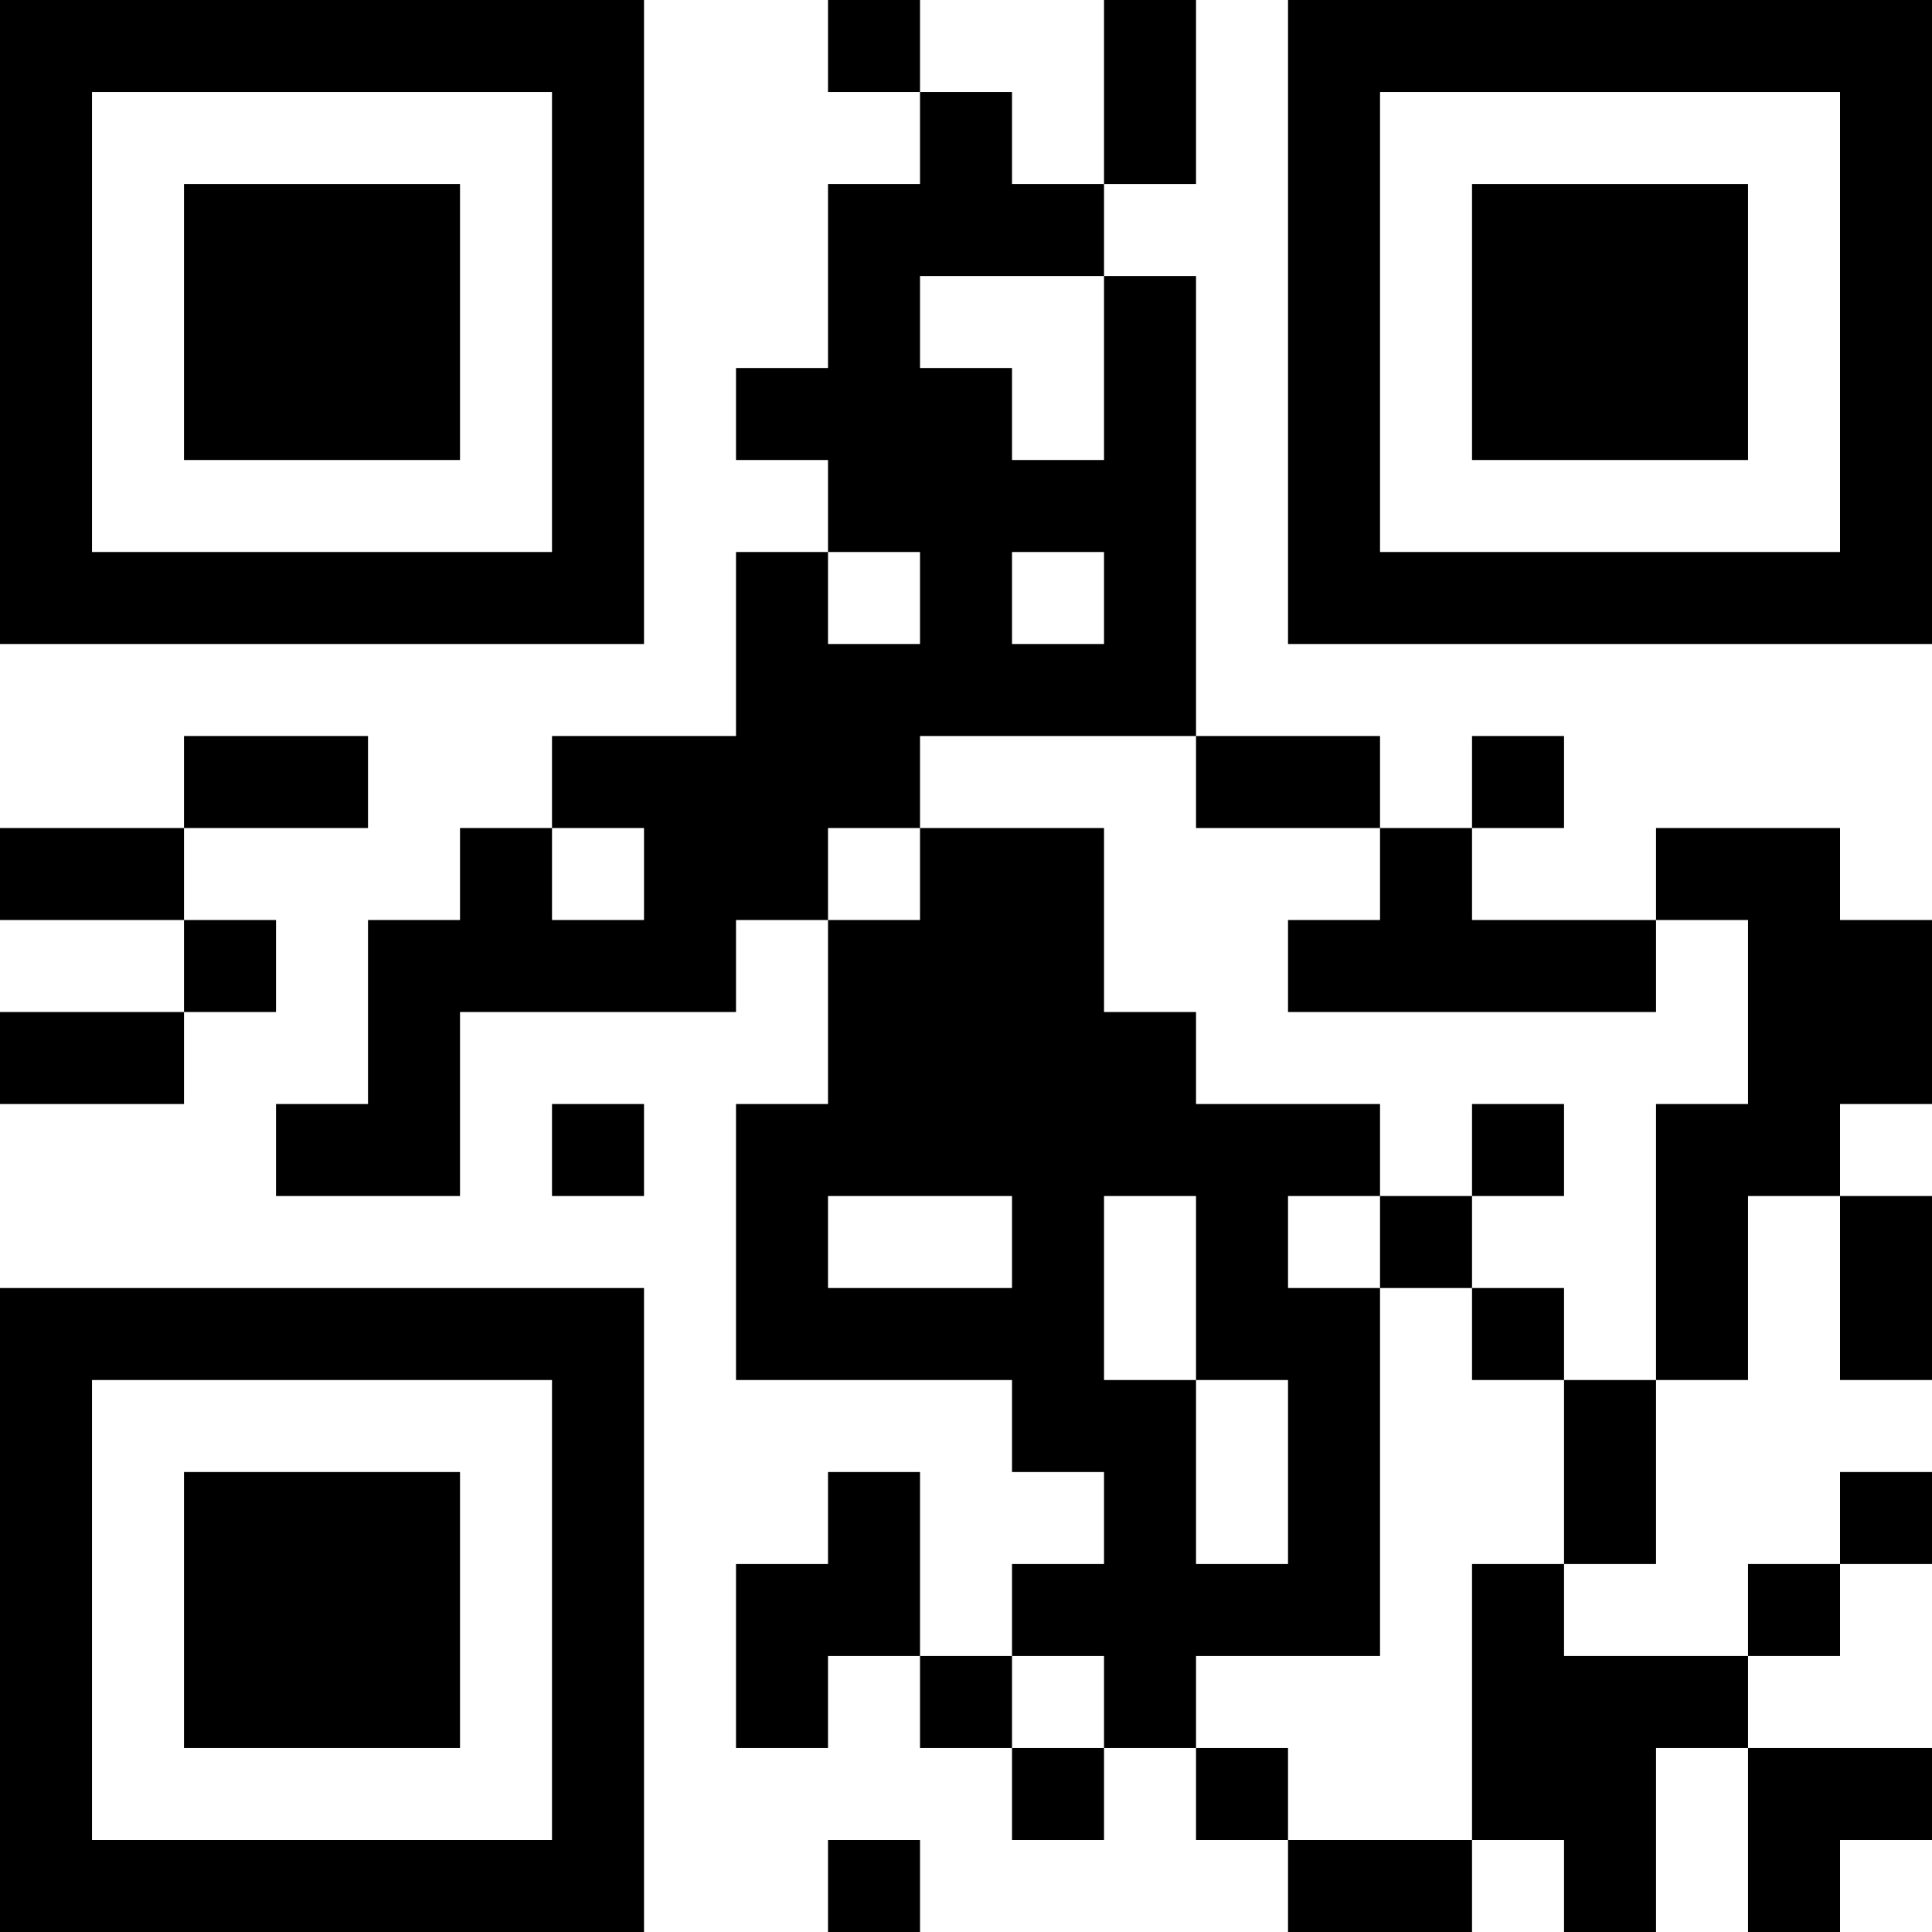 <?xml version="1.0" encoding="UTF-8"?>
<svg xmlns="http://www.w3.org/2000/svg" version="1.1" width="500" height="500" viewBox="0 0 500 500"><g transform="scale(23.81)"><g transform="translate(0,0)"><path fill-rule="evenodd" d="M9 0L9 1L10 1L10 2L9 2L9 4L8 4L8 5L9 5L9 6L8 6L8 8L6 8L6 9L5 9L5 10L4 10L4 12L3 12L3 13L5 13L5 11L8 11L8 10L9 10L9 12L8 12L8 15L11 15L11 16L12 16L12 17L11 17L11 18L10 18L10 16L9 16L9 17L8 17L8 19L9 19L9 18L10 18L10 19L11 19L11 20L12 20L12 19L13 19L13 20L14 20L14 21L16 21L16 20L17 20L17 21L18 21L18 19L19 19L19 21L20 21L20 20L21 20L21 19L19 19L19 18L20 18L20 17L21 17L21 16L20 16L20 17L19 17L19 18L17 18L17 17L18 17L18 15L19 15L19 13L20 13L20 15L21 15L21 13L20 13L20 12L21 12L21 10L20 10L20 9L18 9L18 10L16 10L16 9L17 9L17 8L16 8L16 9L15 9L15 8L13 8L13 3L12 3L12 2L13 2L13 0L12 0L12 2L11 2L11 1L10 1L10 0ZM10 3L10 4L11 4L11 5L12 5L12 3ZM9 6L9 7L10 7L10 6ZM11 6L11 7L12 7L12 6ZM2 8L2 9L0 9L0 10L2 10L2 11L0 11L0 12L2 12L2 11L3 11L3 10L2 10L2 9L4 9L4 8ZM10 8L10 9L9 9L9 10L10 10L10 9L12 9L12 11L13 11L13 12L15 12L15 13L14 13L14 14L15 14L15 18L13 18L13 19L14 19L14 20L16 20L16 17L17 17L17 15L18 15L18 12L19 12L19 10L18 10L18 11L14 11L14 10L15 10L15 9L13 9L13 8ZM6 9L6 10L7 10L7 9ZM6 12L6 13L7 13L7 12ZM16 12L16 13L15 13L15 14L16 14L16 15L17 15L17 14L16 14L16 13L17 13L17 12ZM9 13L9 14L11 14L11 13ZM12 13L12 15L13 15L13 17L14 17L14 15L13 15L13 13ZM11 18L11 19L12 19L12 18ZM9 20L9 21L10 21L10 20ZM0 0L0 7L7 7L7 0ZM1 1L1 6L6 6L6 1ZM2 2L2 5L5 5L5 2ZM14 0L14 7L21 7L21 0ZM15 1L15 6L20 6L20 1ZM16 2L16 5L19 5L19 2ZM0 14L0 21L7 21L7 14ZM1 15L1 20L6 20L6 15ZM2 16L2 19L5 19L5 16Z" fill="#000000"/></g></g></svg>
